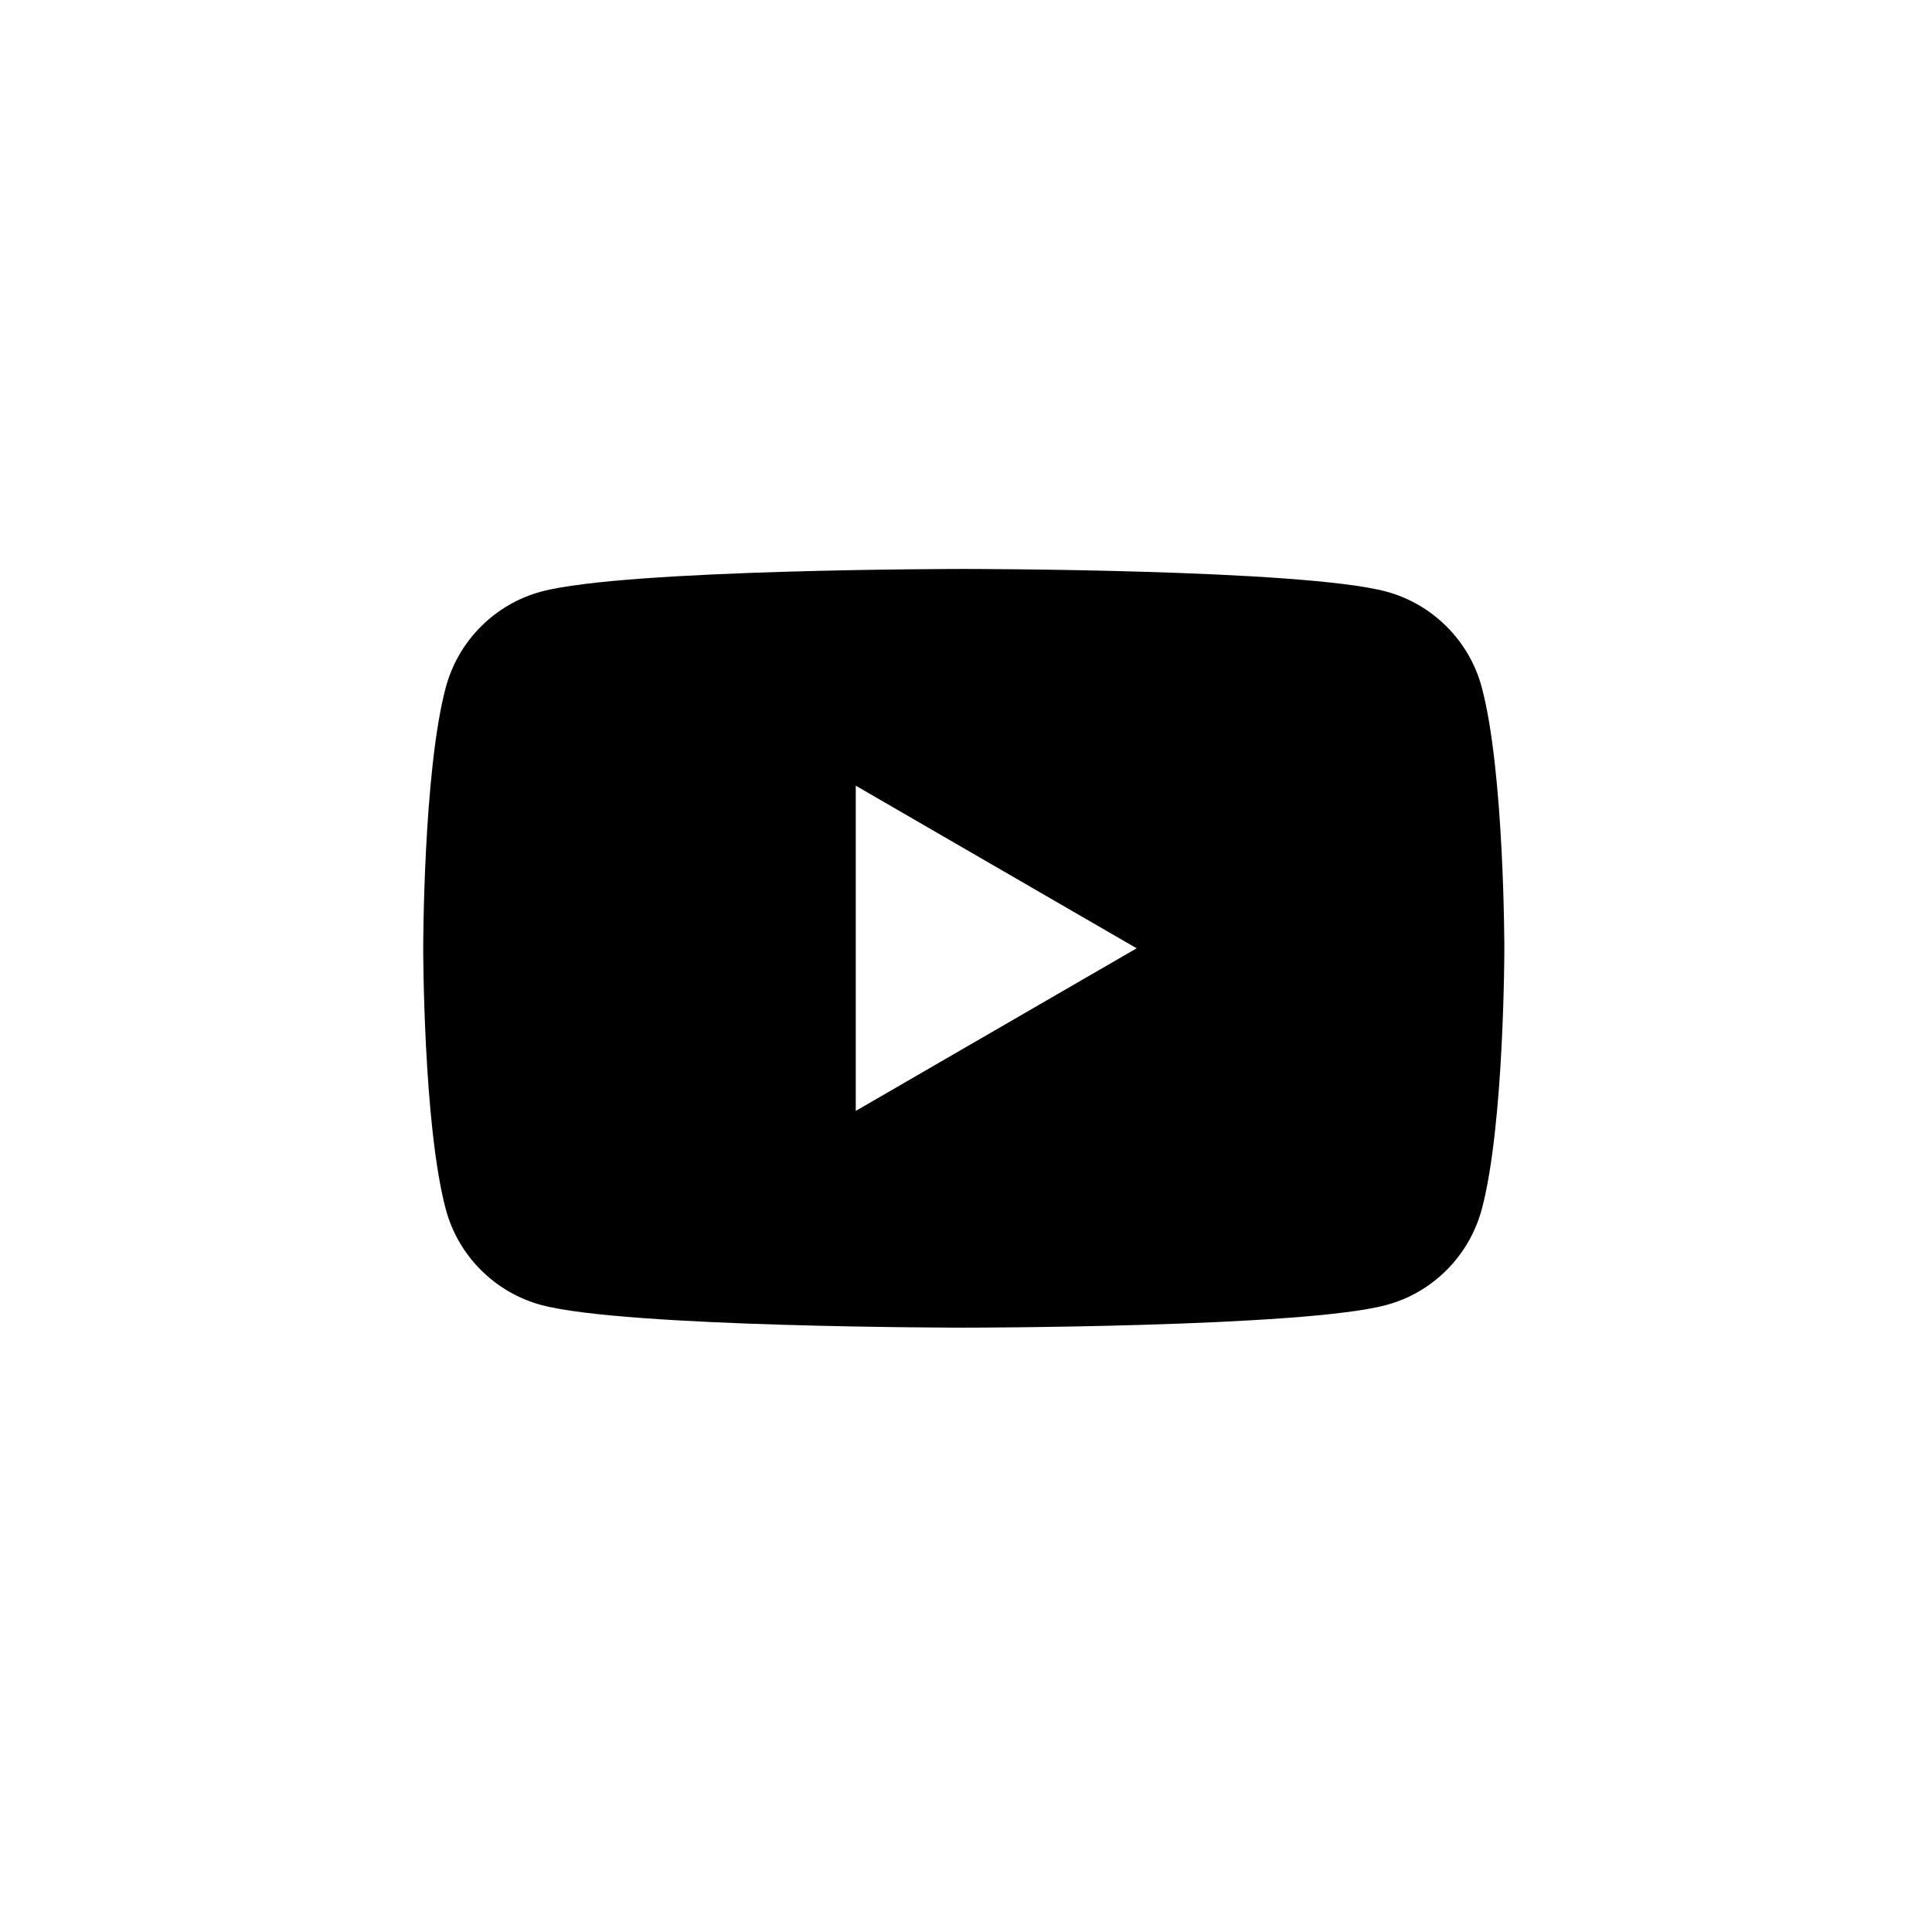 <svg width="37" height="37" viewBox="0 0 37 37" fill="none" xmlns="http://www.w3.org/2000/svg">
<path fill-rule="evenodd" clip-rule="evenodd" d="M26.547 11.329C27.44 11.57 28.141 12.274 28.378 13.165C28.81 14.783 28.81 18.161 28.81 18.161C28.81 18.161 28.81 21.539 28.378 23.157C28.138 24.052 27.436 24.756 26.547 24.993C24.933 25.426 18.458 25.426 18.458 25.426C18.458 25.426 11.986 25.426 10.368 24.993C9.476 24.752 8.774 24.049 8.537 23.157C8.105 21.539 8.105 18.161 8.105 18.161C8.105 18.161 8.105 14.783 8.537 13.165C8.777 12.27 9.479 11.567 10.368 11.329C11.986 10.896 18.458 10.896 18.458 10.896C18.458 10.896 24.933 10.896 26.547 11.329ZM21.768 18.161L16.389 21.275V15.047L21.768 18.161Z" fill="black"/>
</svg>
